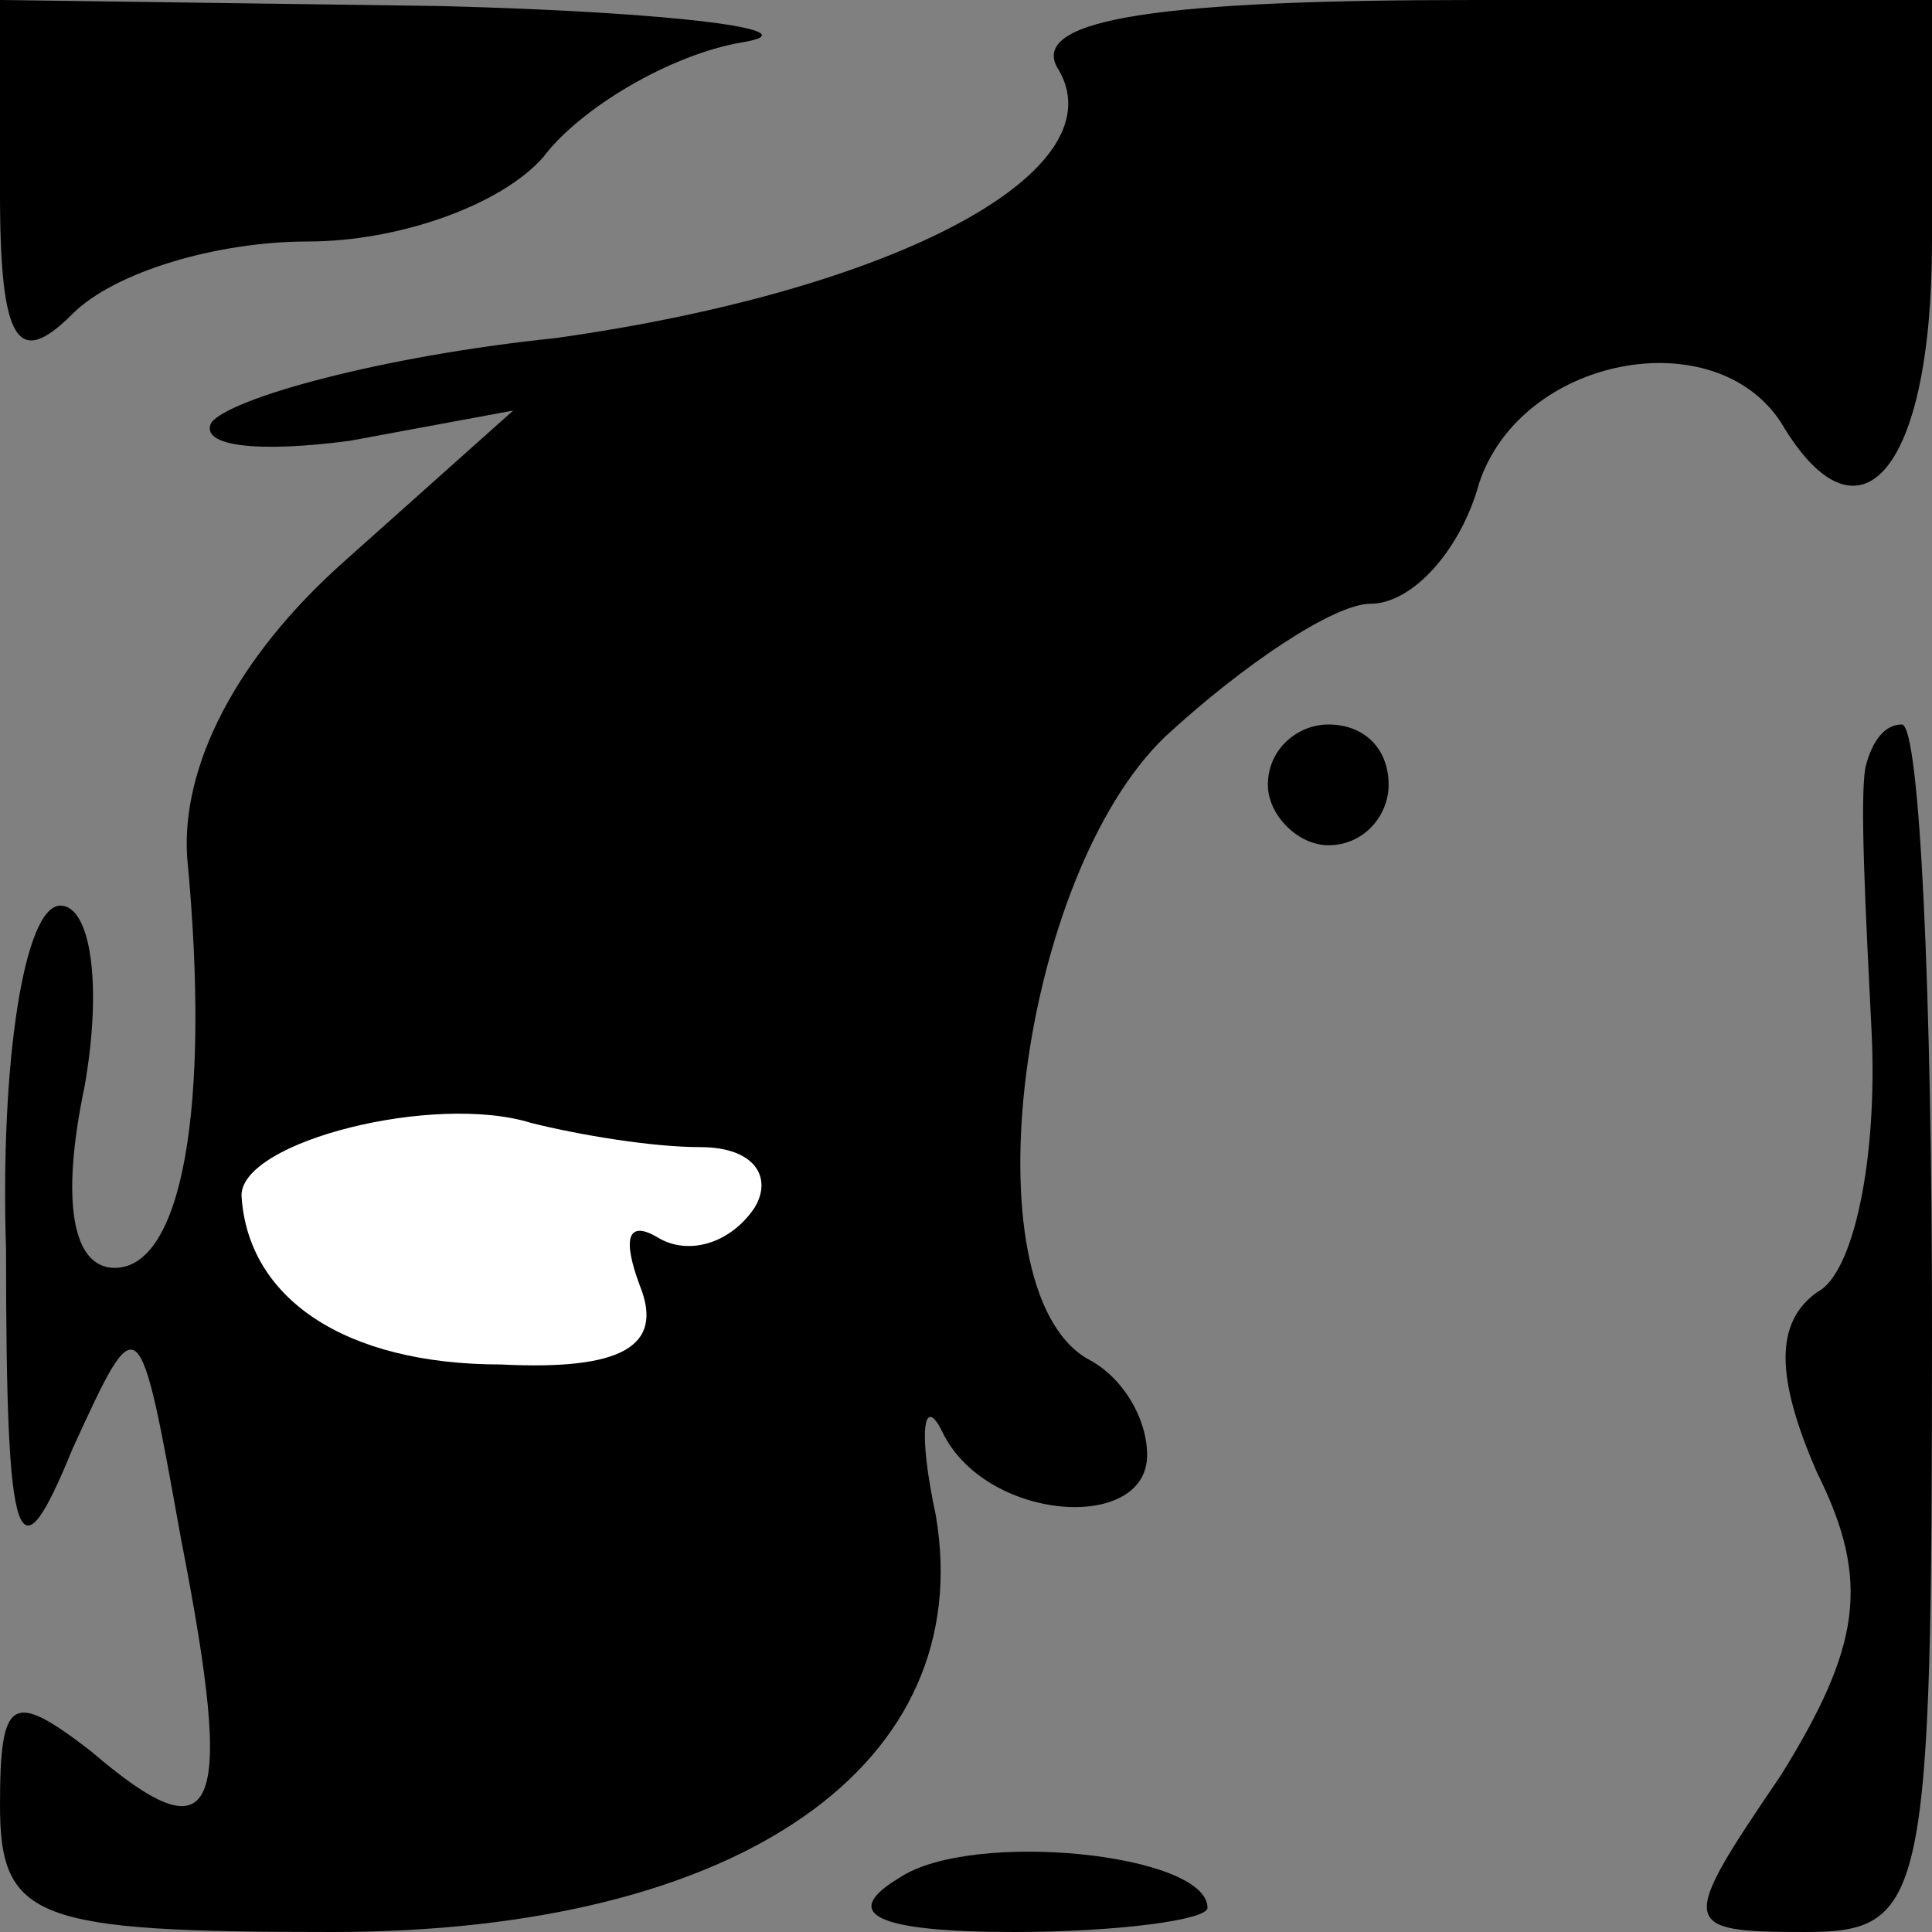 <?xml version="1.0" standalone="no"?>
<!DOCTYPE svg PUBLIC "-//W3C//DTD SVG 20010904//EN"
 "http://www.w3.org/TR/2001/REC-SVG-20010904/DTD/svg10.dtd">
<svg version="1.0" xmlns="http://www.w3.org/2000/svg"
 width="32pt" height="32pt" viewBox="0 0 32 32"
 preserveAspectRatio="xMidYMid meet">
<rect x="0" y="0" width="32" height="32" fill="#808080" stroke="none"/>
<g transform="translate(0,32) scale(0.1,-0.1)"
fill="#000000" stroke="none">
<path fill="#000000" stroke="none" d="M0 288 c0 -25 3 -29 12 -20 7 7 24 12
39 12 15 0 32 6 39 14 6 8 21 17 33 19 12 2 -11 5 -50 6 l-73 1 0 -32z"/>
<path fill="#000000" stroke="none" d="M175 309 c11 -17 -26 -37 -83 -45 -29
-3 -54 -10 -57 -14 -2 -4 8 -5 23 -3 l27 5 -28 -25 c-18 -16 -27 -34 -26 -49
4 -42 -1 -68 -12 -68 -7 0 -9 11 -5 30 3 17 1 30 -4 30 -6 0 -10 -26 -9 -57 0
-51 2 -55 11 -33 11 24 11 24 18 -15 9 -46 6 -53 -15 -35 -13 10 -15 9 -15 -9
0 -19 6 -21 55 -21 68 0 107 28 100 69 -3 14 -2 20 1 14 7 -15 34 -17 34 -4 0
6 -4 13 -10 16 -20 12 -11 80 13 103 13 12 28 22 34 22 7 0 15 9 18 20 7 21
39 27 50 10 13 -22 25 -8 25 30 l0 40 -76 0 c-51 0 -73 -3 -69 -11z"/>
<path fill="#ffffff" stroke="none" d="M116 130 c9 0 12 -5 9 -10 -4 -6 -11
-8 -16 -5 -5 3 -6 0 -3 -8 4 -10 -3 -14 -23 -13 -26 0 -42 11 -43 28 0 9 32
17 48 12 8 -2 20 -4 28 -4z"/>
<path fill="#000000" stroke="none" d="M210 190 c0 -5 5 -10 10 -10 6 0 10 5
10 10 0 6 -4 10 -10 10 -5 0 -10 -4 -10 -10z"/>
<path fill="#000000" stroke="none" d="M309 193 c-1 -5 0 -24 1 -44 1 -21 -3
-40 -9 -43 -7 -5 -7 -14 0 -30 9 -18 7 -29 -6 -50 -17 -25 -17 -26 4 -26 20 0
21 5 21 100 0 55 -2 100 -5 100 -3 0 -5 -3 -6 -7z"/>
<path fill="#000000" stroke="none" d="M149 9 c-10 -6 -4 -9 19 -9 17 0 32 2
32 4 0 9 -39 13 -51 5z"/>
</g>
</svg>
